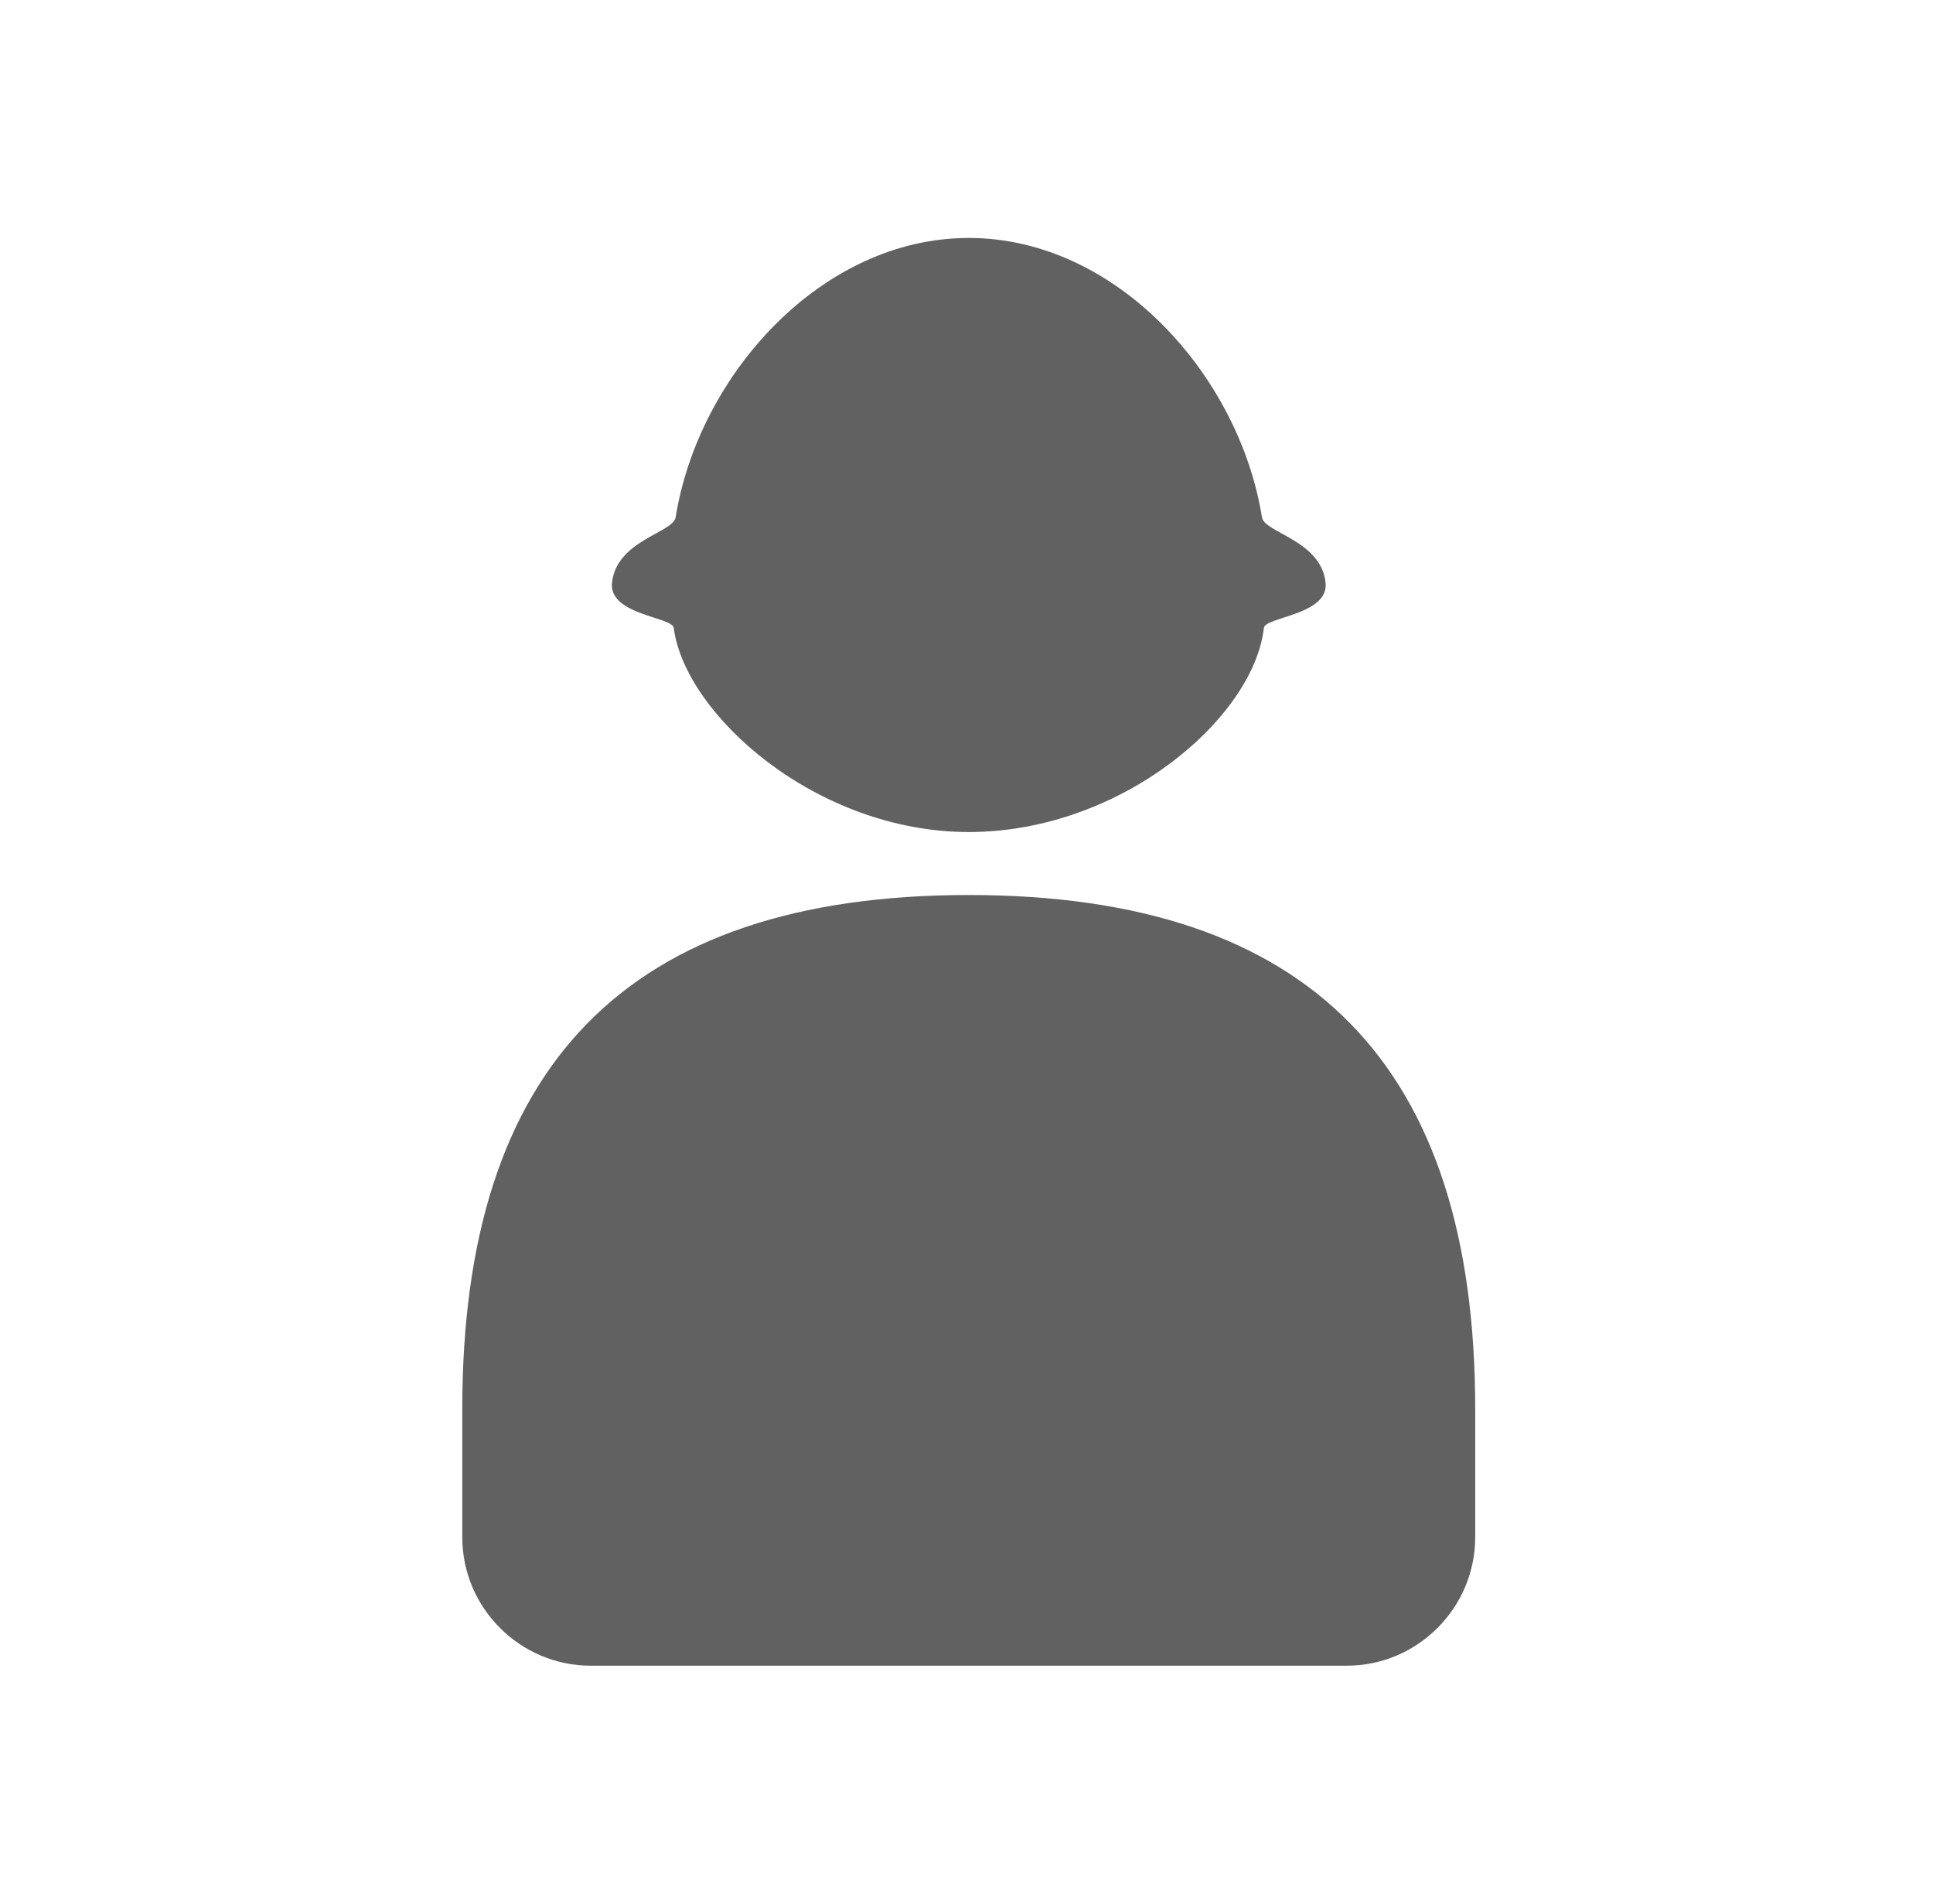 <?xml version="1.0" encoding="UTF-8" standalone="no"?><!DOCTYPE svg PUBLIC "-//W3C//DTD SVG 1.1//EN" "http://www.w3.org/Graphics/SVG/1.1/DTD/svg11.dtd"><svg width="100%" height="100%" viewBox="0 0 65 64" version="1.1" xmlns="http://www.w3.org/2000/svg" xmlns:xlink="http://www.w3.org/1999/xlink" xml:space="preserve" xmlns:serif="http://www.serif.com/" style="fill-rule:evenodd;clip-rule:evenodd;stroke-linejoin:round;stroke-miterlimit:2;"><g id="ic_pediatrician_f"><rect x="0.575" y="0" width="64" height="64" style="fill:none;"/><path d="M32.575,30.09c-11.529,0 -17.03,5.787 -17.03,17.273l0,4.319c0,2.375 1.943,4.318 4.318,4.318l25.425,0c2.375,0 4.318,-1.943 4.318,-4.318l0,-4.319c0,-11.486 -5.501,-17.273 -17.031,-17.273Zm0,-22.09l0.004,0l0,0c4.974,0.002 9.095,4.635 9.857,9.394c0.083,0.518 1.995,0.773 2.139,2.202c0.109,1.078 -2.034,1.144 -2.075,1.512c-0.338,3.021 -4.784,6.862 -9.921,6.865l0,0l-0.004,0l0,0c-5.136,-0.003 -9.546,-3.955 -9.92,-6.865c-0.047,-0.367 -2.184,-0.434 -2.076,-1.512c0.145,-1.429 2.057,-1.684 2.14,-2.202c0.762,-4.759 4.883,-9.392 9.856,-9.394l0,0Z" style="fill:#616161;"/></g></svg>